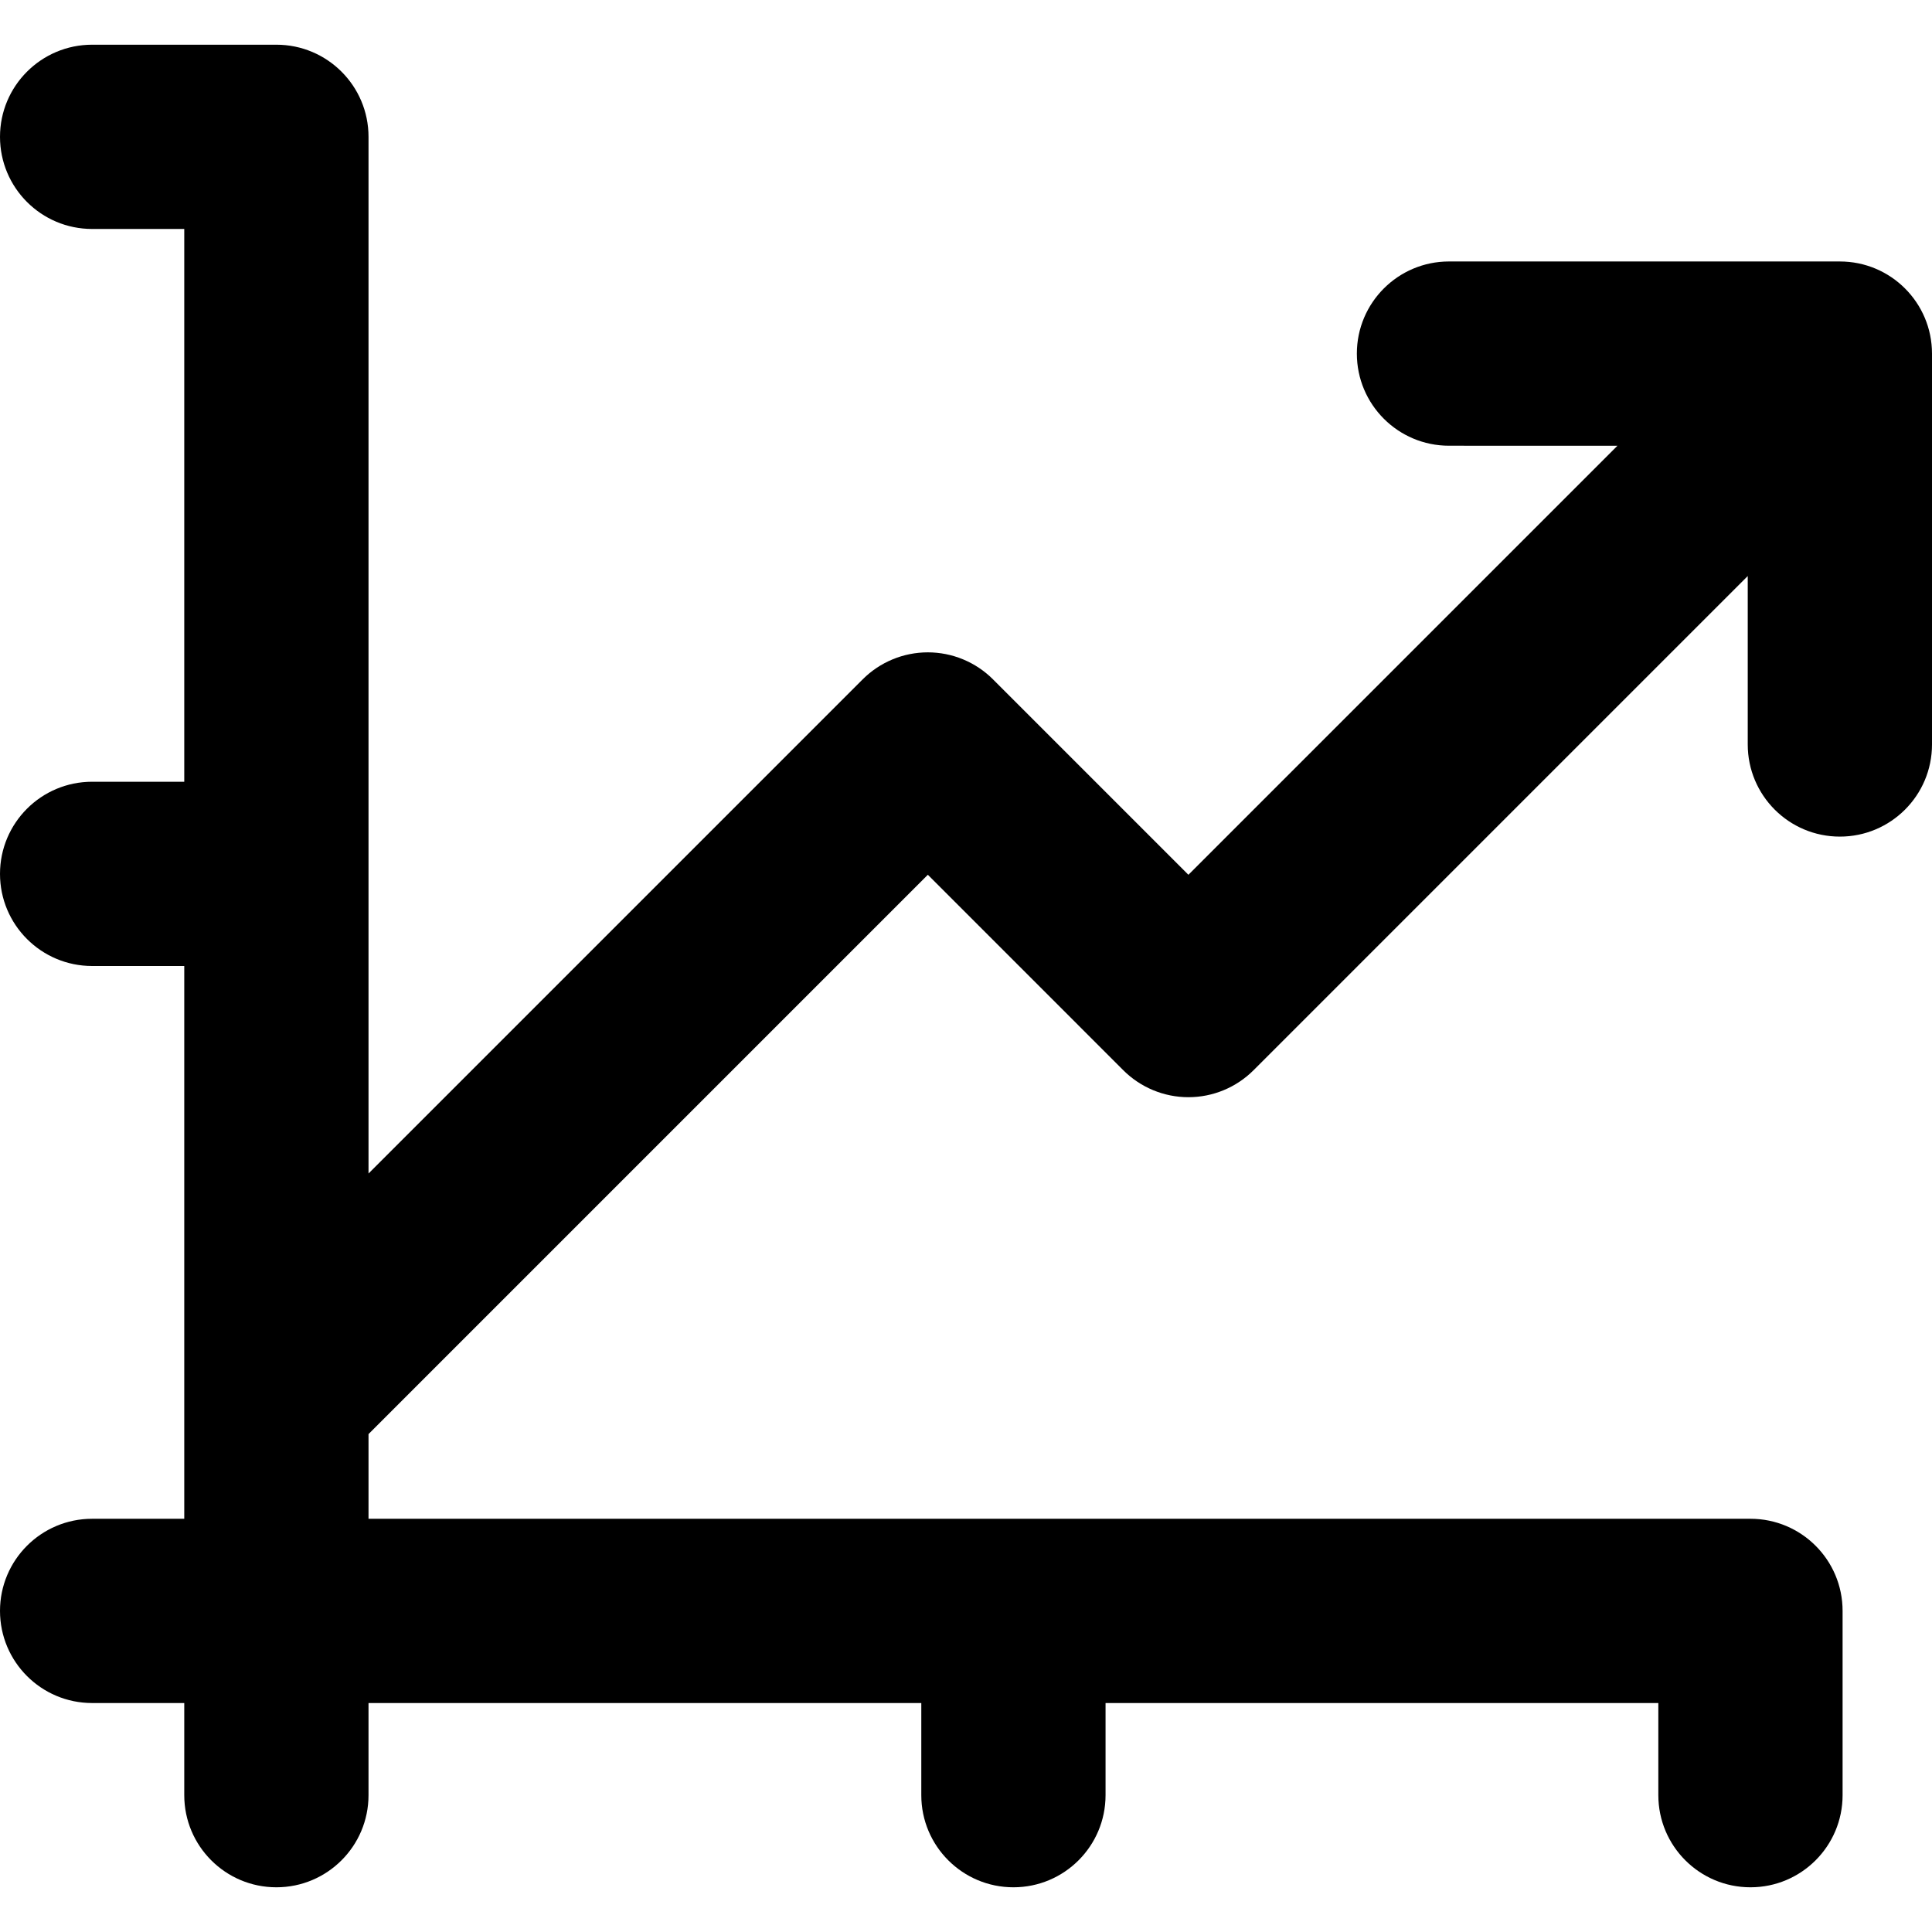 <?xml version="1.0" encoding="iso-8859-1"?>
<!-- Generator: Adobe Illustrator 19.0.0, SVG Export Plug-In . SVG Version: 6.00 Build 0)  -->
<svg version="1.1" id="Layer_1" xmlns="http://www.w3.org/2000/svg" xmlns:xlink="http://www.w3.org/1999/xlink" x="0px" y="0px"
	 viewBox="0 0 511.997 511.997" style="enable-background:new 0 0 511.997 511.997;" xml:space="preserve">
<g>
	<g>
		<path d="M487.582,69.293l-103.587-0.002c-13.482,0-24.415,10.931-24.415,24.415s10.93,24.415,24.415,24.415l44.646,0.002
			l-113.701,113.7L263.15,180.03c-4.58-4.579-10.79-7.152-17.265-7.152c-6.475,0-12.685,2.573-17.263,7.152L97.661,310.993V36.262
			c0-13.484-10.931-24.415-24.415-24.415h-48.83C10.931,11.847,0,22.779,0,36.262c0,13.484,10.931,24.415,24.415,24.415H48.83
			v146.491H24.415C10.931,207.168,0,218.1,0,231.583s10.931,24.415,24.415,24.415H48.83v146.491H24.415
			C10.931,402.489,0,413.421,0,426.904s10.931,24.415,24.415,24.415H48.83v24.415c0,13.484,10.931,24.415,24.415,24.415
			c13.484,0,24.415-10.931,24.415-24.415v-24.415h146.491v24.415c0,13.484,10.931,24.415,24.415,24.415
			c13.484,0,24.415-10.931,24.415-24.415v-24.415h146.491v24.415c0,13.484,10.932,24.415,24.415,24.415s24.415-10.931,24.415-24.415
			v-48.83c0-13.484-10.931-24.415-24.415-24.415H97.661v-22.441l148.226-148.226l51.789,51.793
			c4.579,4.579,10.79,7.152,17.265,7.152c6.475,0,12.684-2.572,17.263-7.152l130.963-130.963v44.642
			c0,13.484,10.931,24.415,24.415,24.415c13.484,0,24.415-10.932,24.415-24.415V93.708
			C511.997,80.224,501.065,69.293,487.582,69.293z"/>
	</g>
</g>
<g>
</g>
<g>
</g>
<g>
</g>
<g>
</g>
<g>
</g>
<g>
</g>
<g>
</g>
<g>
</g>
<g>
</g>
<g>
</g>
<g>
</g>
<g>
</g>
<g>
</g>
<g>
</g>
<g>
</g>
</svg>

